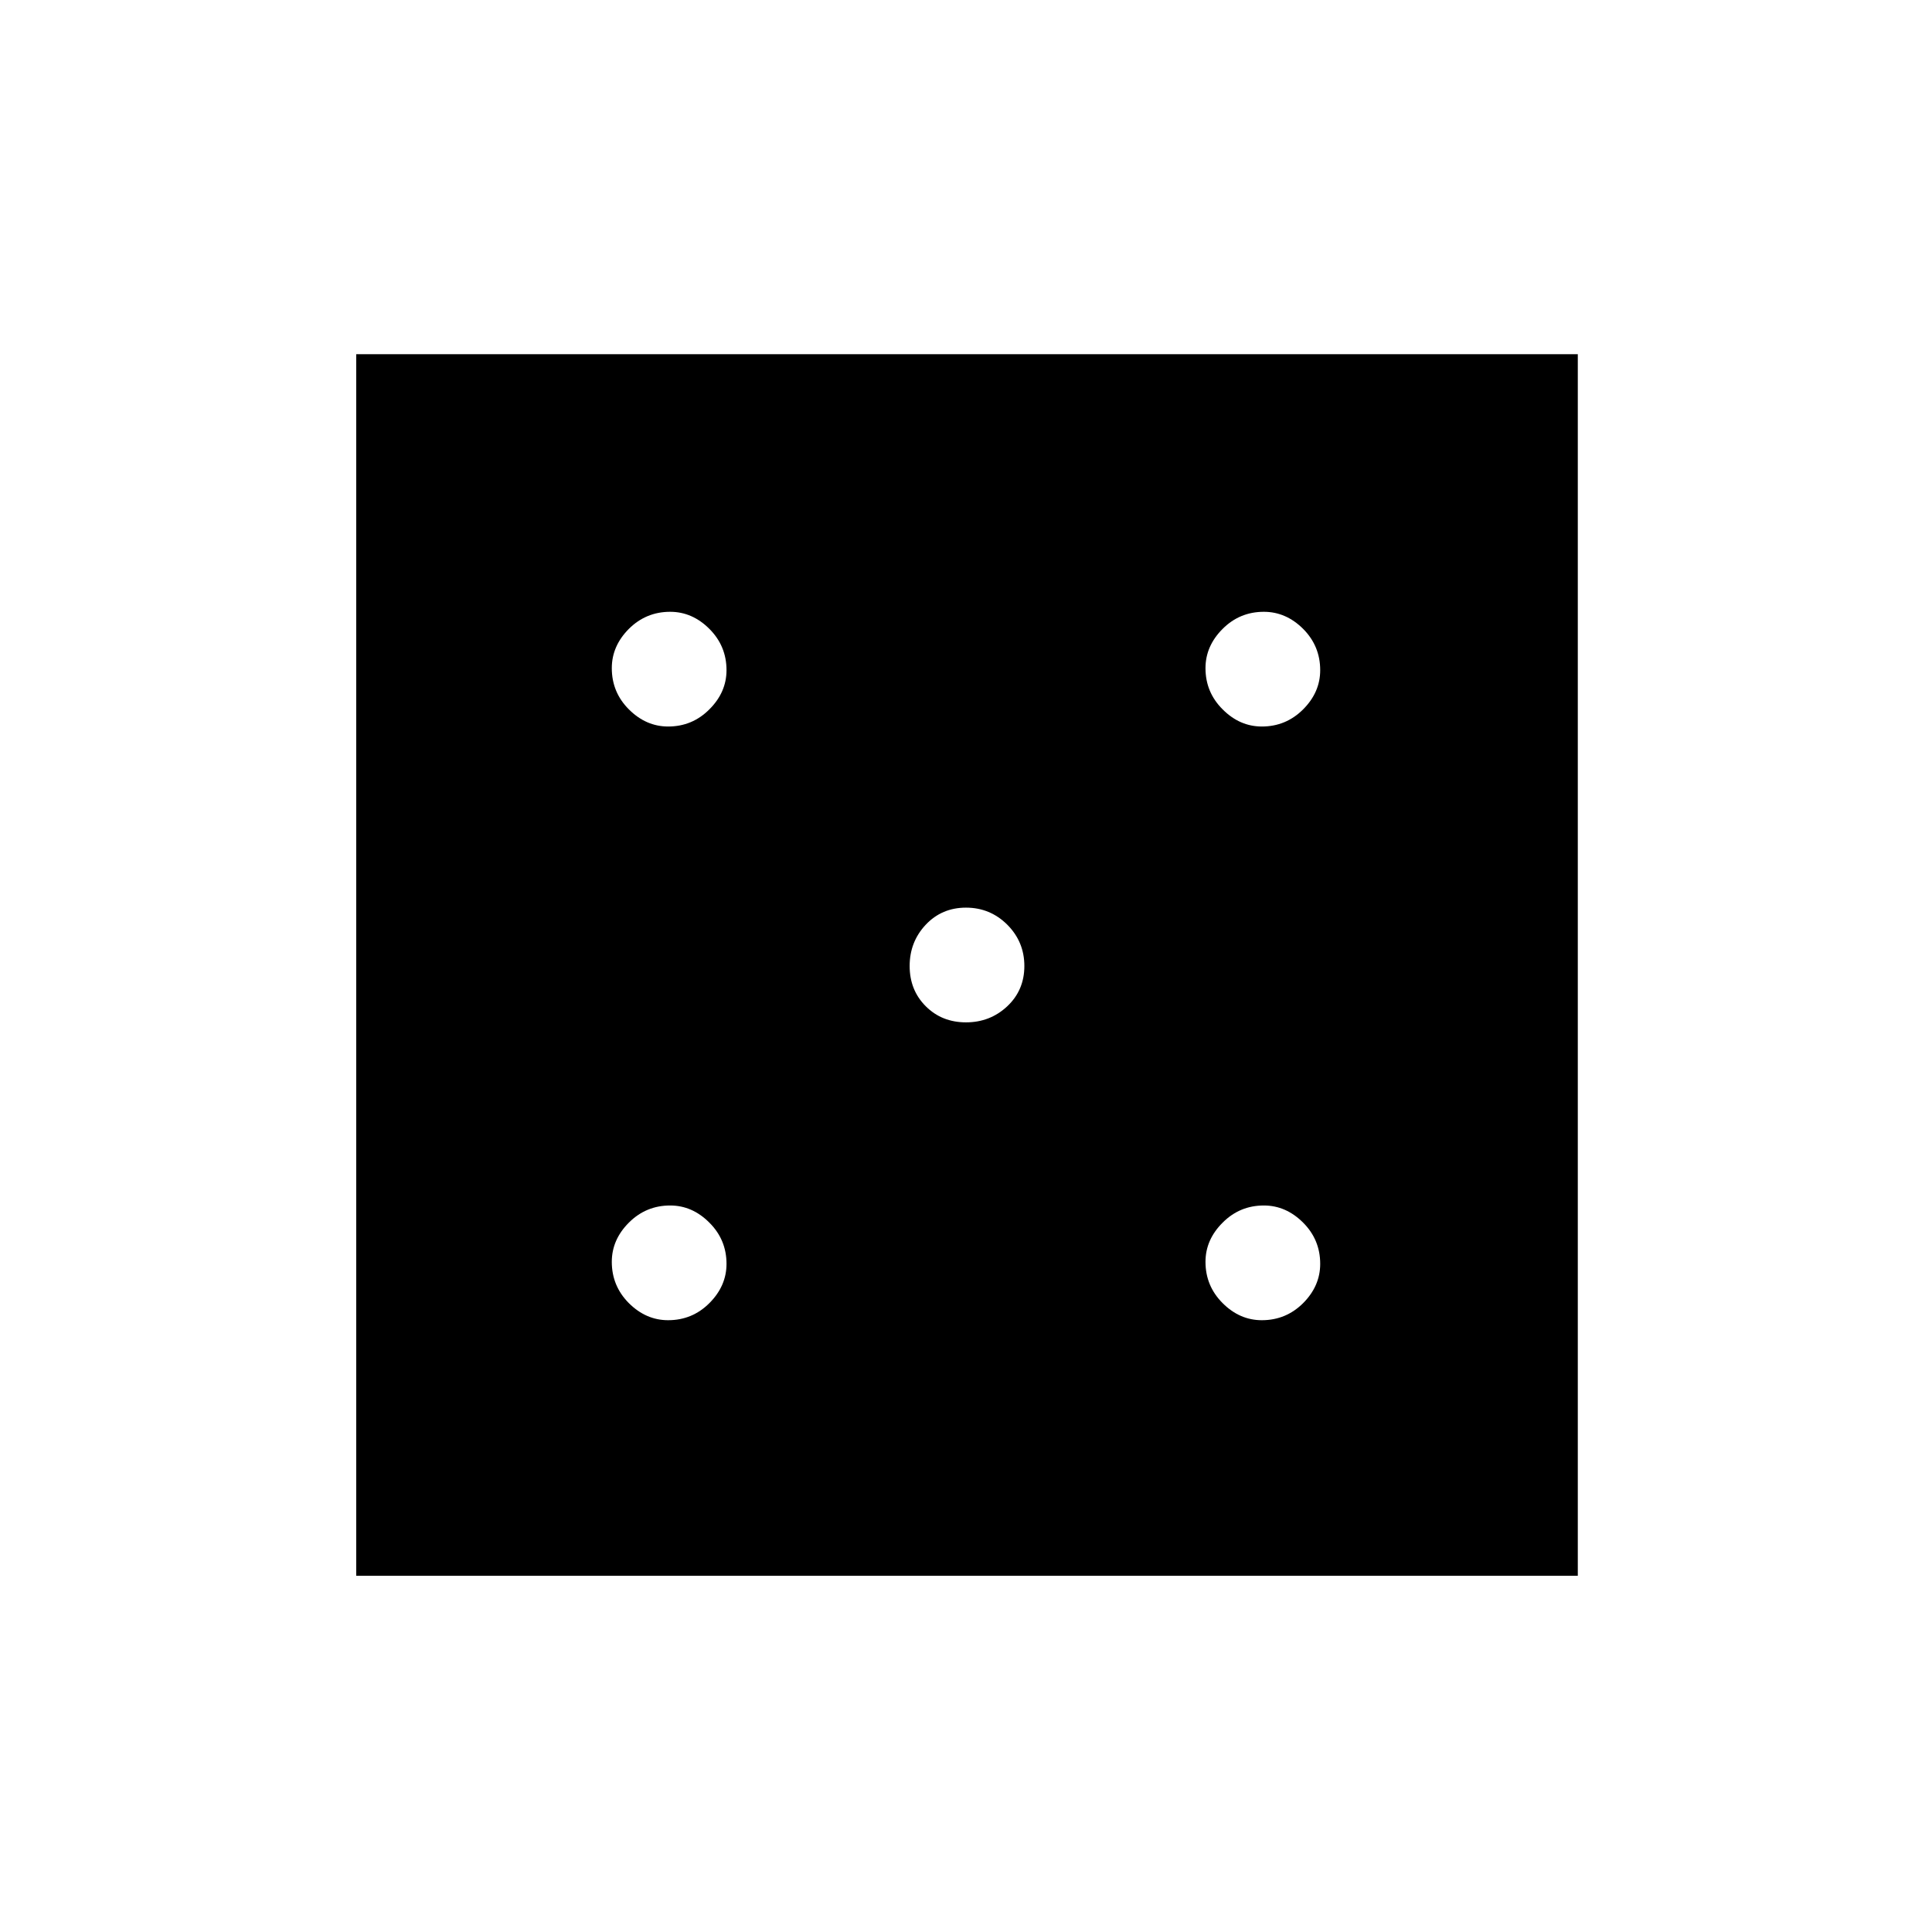 <svg xmlns="http://www.w3.org/2000/svg" height="24" width="24"><path d="M8.3 16.4q.3 0 .512-.212.213-.213.213-.488 0-.3-.213-.512-.212-.213-.487-.213-.3 0-.513.213-.212.212-.212.487 0 .3.212.513.213.212.488.212Zm0-7.375q.3 0 .512-.213.213-.212.213-.487 0-.3-.213-.513Q8.6 7.6 8.325 7.6q-.3 0-.513.212-.212.213-.212.488 0 .3.212.512.213.213.488.213ZM12 12.7q.3 0 .513-.2.212-.2.212-.5t-.212-.513q-.213-.212-.513-.212-.3 0-.5.212-.2.213-.2.513 0 .3.2.5t.5.2Zm3.675 3.7q.3 0 .513-.212.212-.213.212-.488 0-.3-.212-.512-.213-.213-.488-.213-.3 0-.512.213-.213.212-.213.487 0 .3.213.513.212.212.487.212Zm0-7.375q.3 0 .513-.213.212-.212.212-.487 0-.3-.212-.513-.213-.212-.488-.212-.3 0-.512.212-.213.213-.213.488 0 .3.213.512.212.213.487.213Zm-11.25 10.55V4.4H19.6v15.175Z"/></svg>